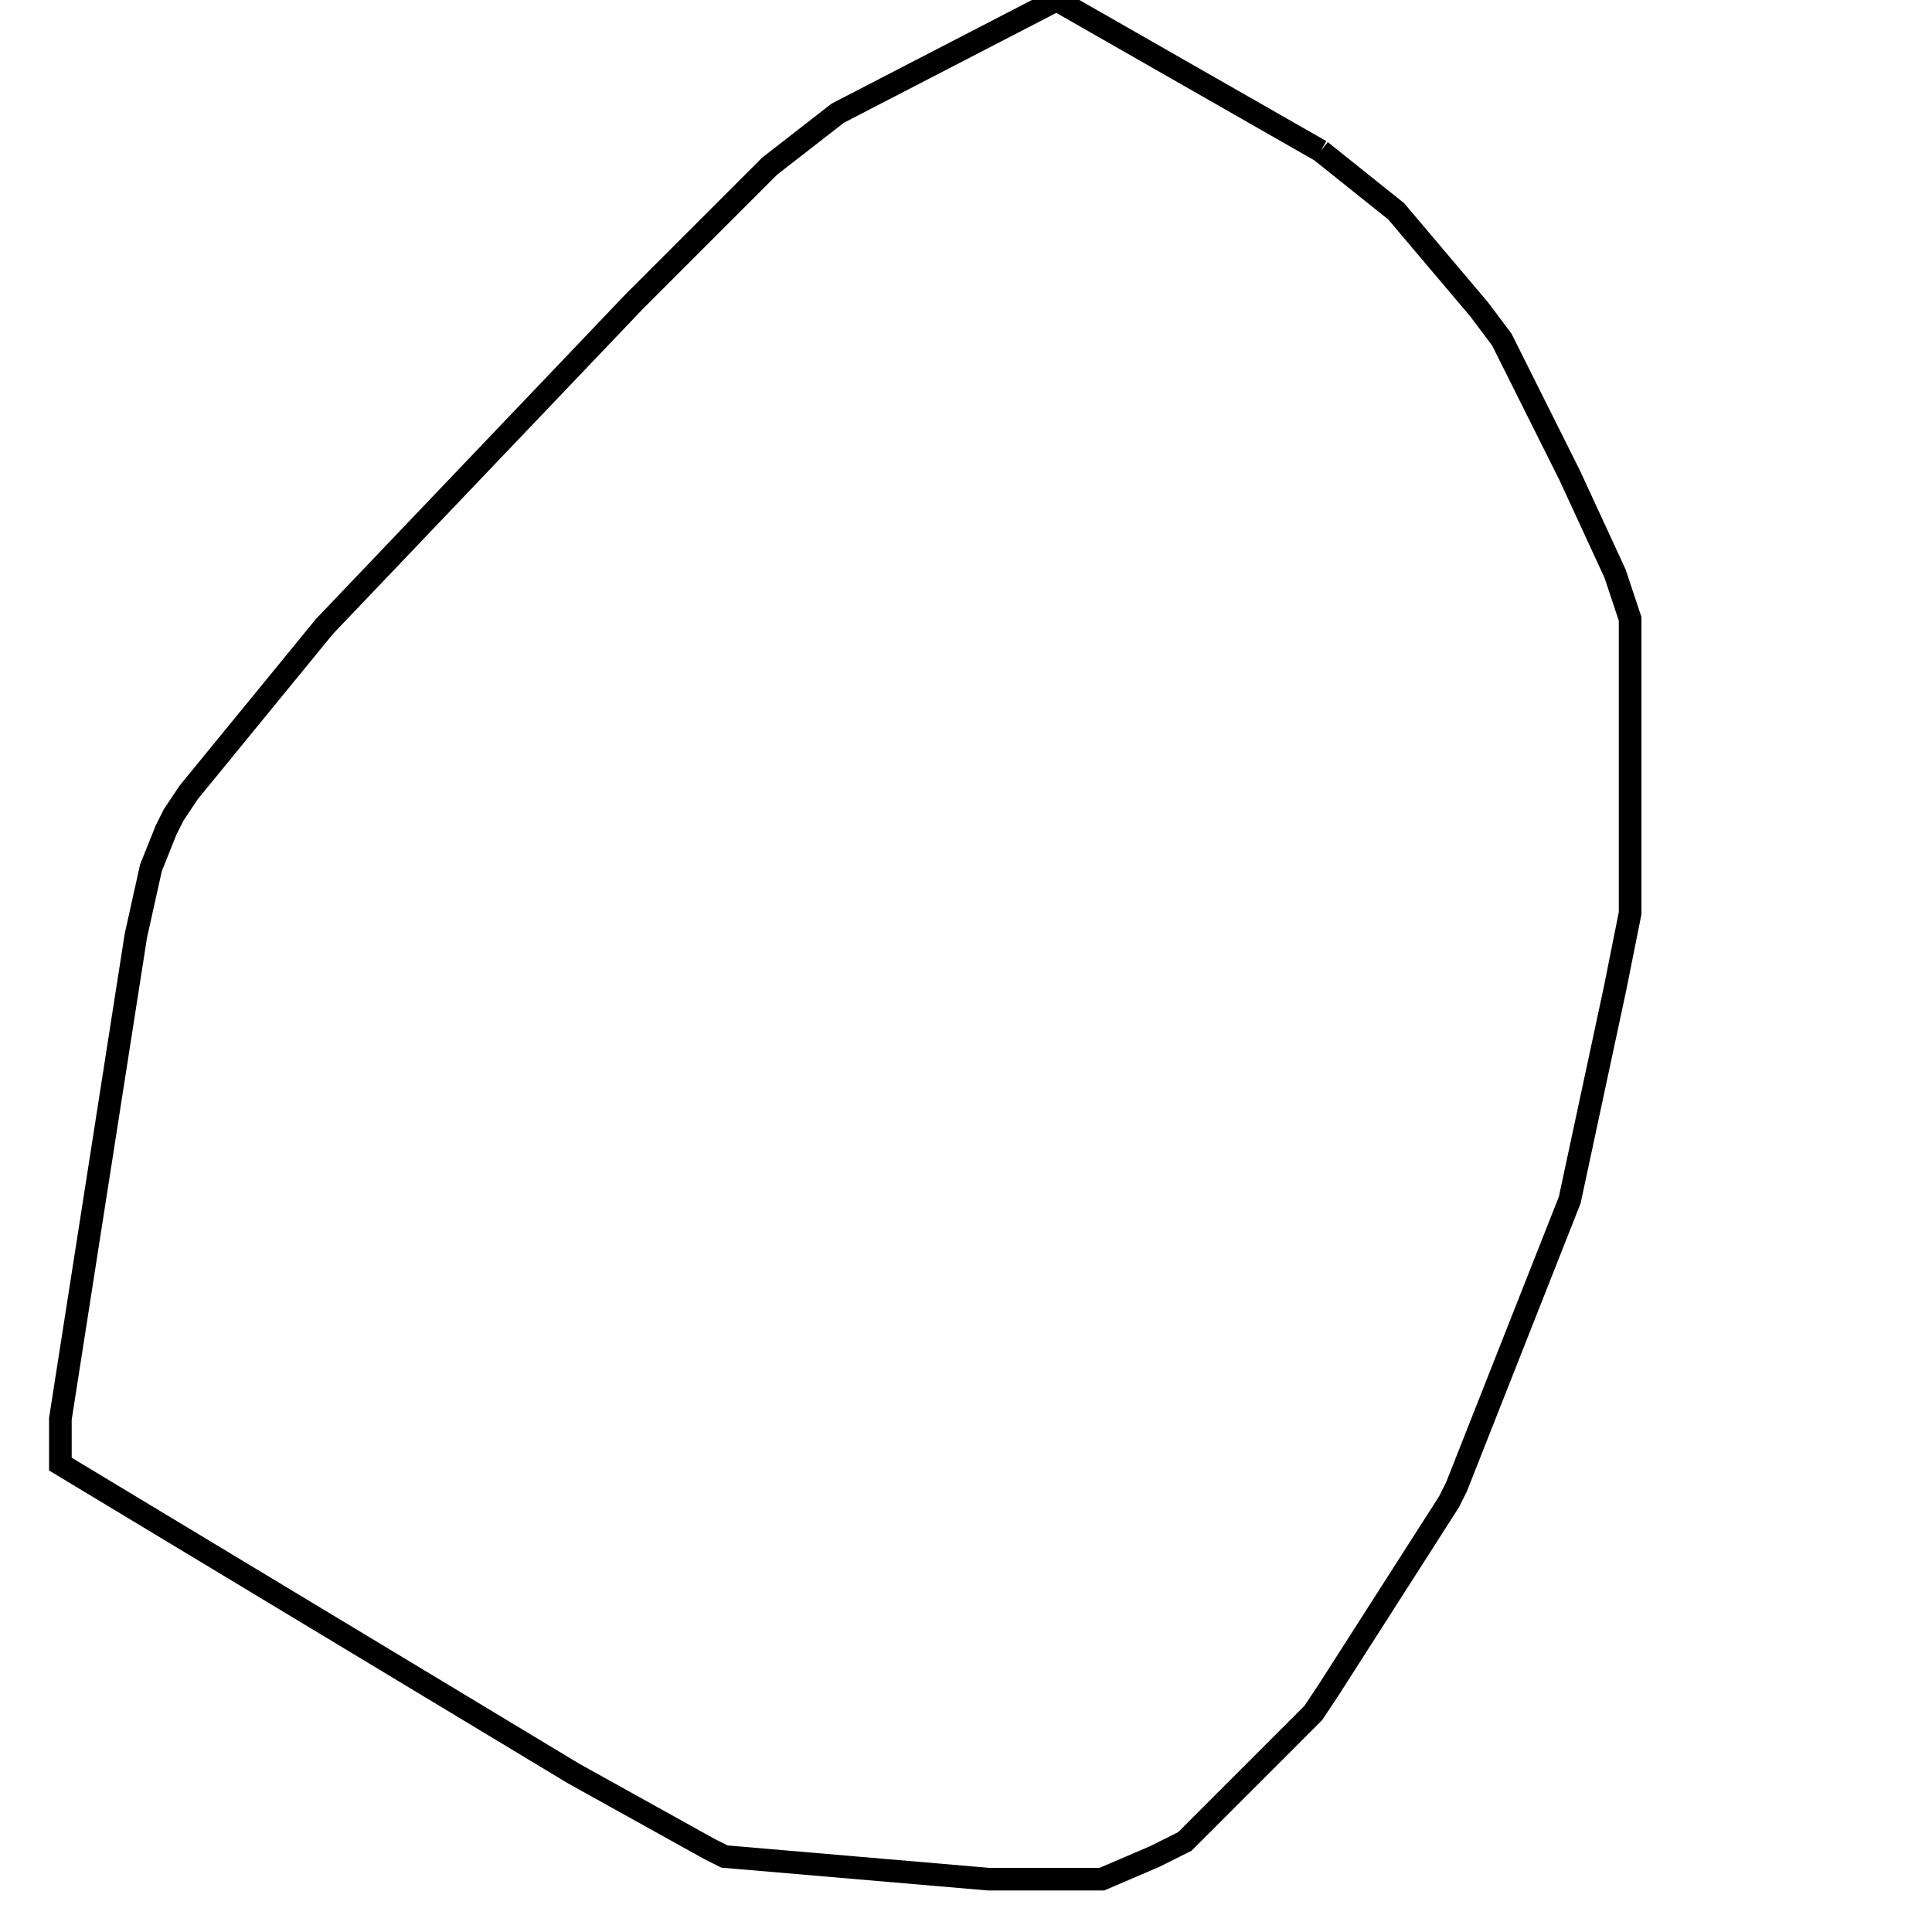 <svg width="256" height="256" xmlns="http://www.w3.org/2000/svg" fill-opacity="0" stroke="black" stroke-width="3" ><path d="M175 20 185 28 196 41 199 45 208 63 214 76 216 82 216 121 214 131 208 159 193 197 192 199 176 224 174 227 157 244 153 246 146 249 131 249 96 246 94 245 76 235 8 194 8 188 18 124 20 115 22 110 23 108 25 105 43 83 84 40 102 22 111 15 140 0 175 20 "/></svg>